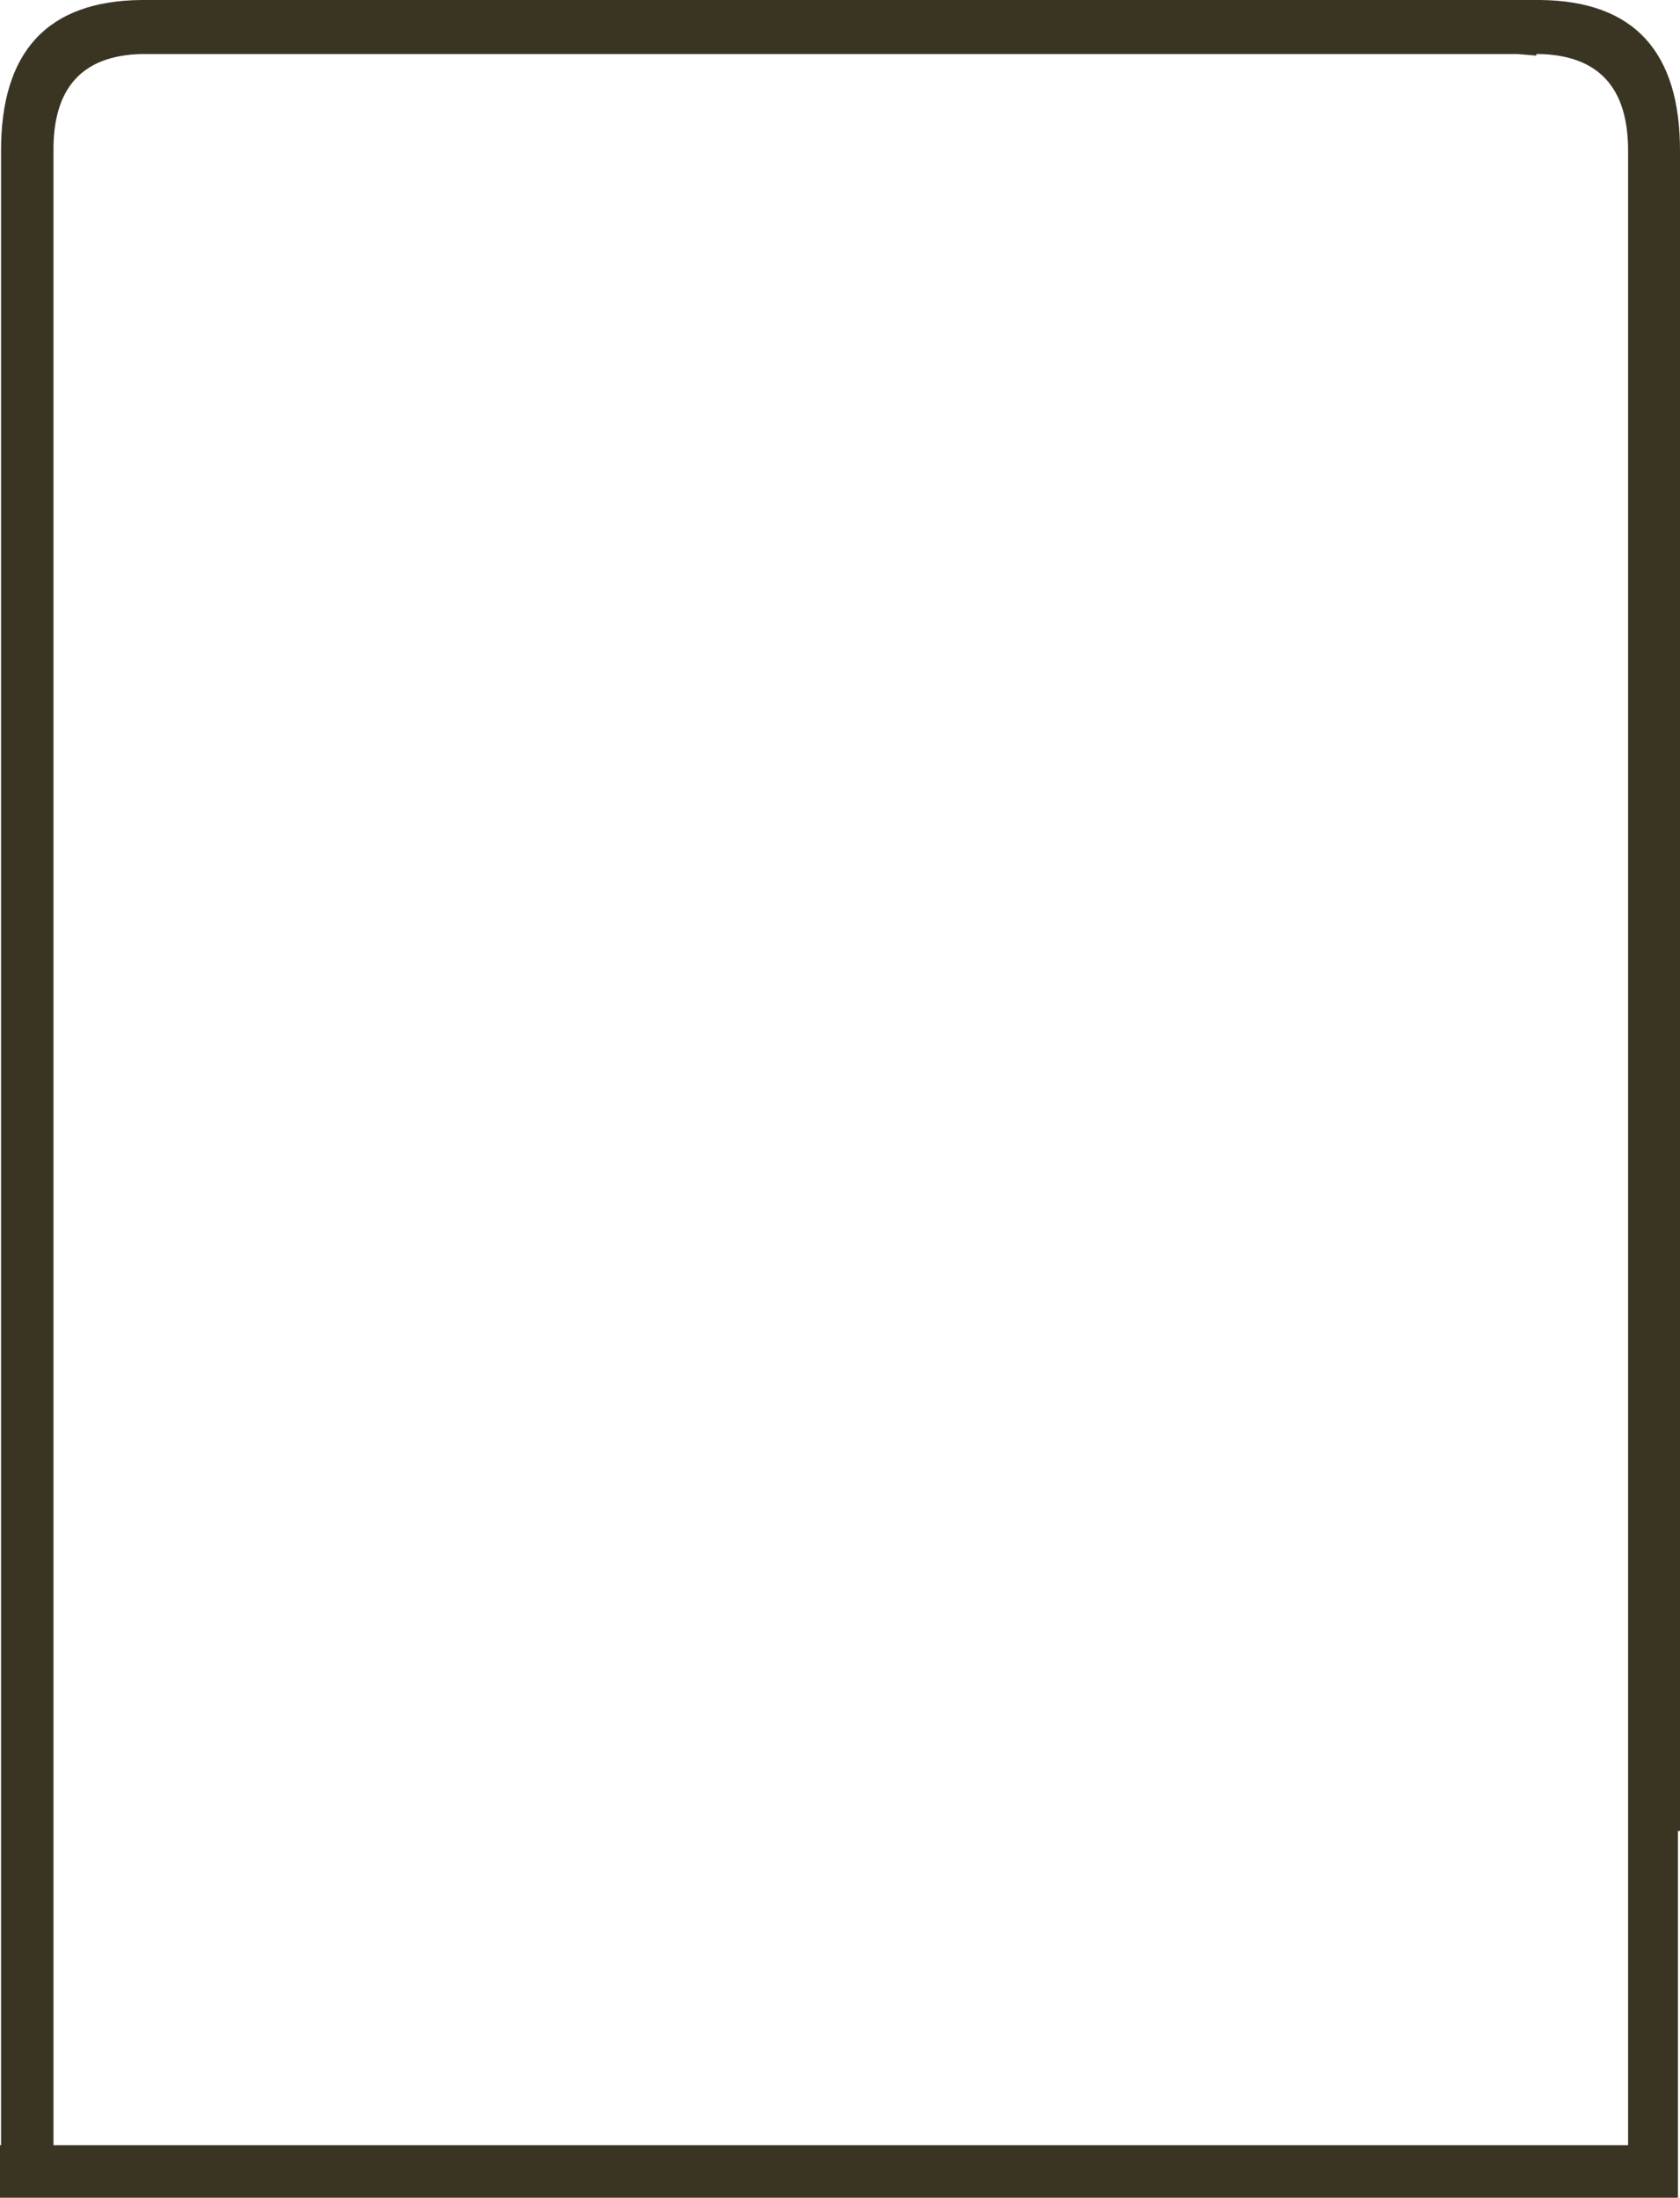 <?xml version="1.0" encoding="UTF-8" standalone="no"?>
<svg xmlns:ffdec="https://www.free-decompiler.com/flash" xmlns:xlink="http://www.w3.org/1999/xlink" ffdec:objectType="shape" height="209.45px" width="160.2px" xmlns="http://www.w3.org/2000/svg">
  <g transform="matrix(1.0, 0.0, 0.0, 1.0, -100.6, -177.85)">
    <path d="M255.85 192.3 Q255.9 183.2 247.4 183.0 L247.1 183.0 247.1 183.15 245.3 183.0 114.1 183.0 Q105.6 183.2 105.7 192.3 L105.7 382.3 255.85 382.3 255.85 192.3 M247.5 177.85 Q260.85 178.0 260.8 192.3 L260.8 352.35 260.6 352.35 260.6 387.3 100.6 387.3 100.6 382.3 100.7 382.3 100.7 192.3 Q100.65 178.0 114.05 177.85 L247.5 177.85" fill="#3a3523" fill-rule="evenodd" stroke="none"/>
  </g>
</svg>
